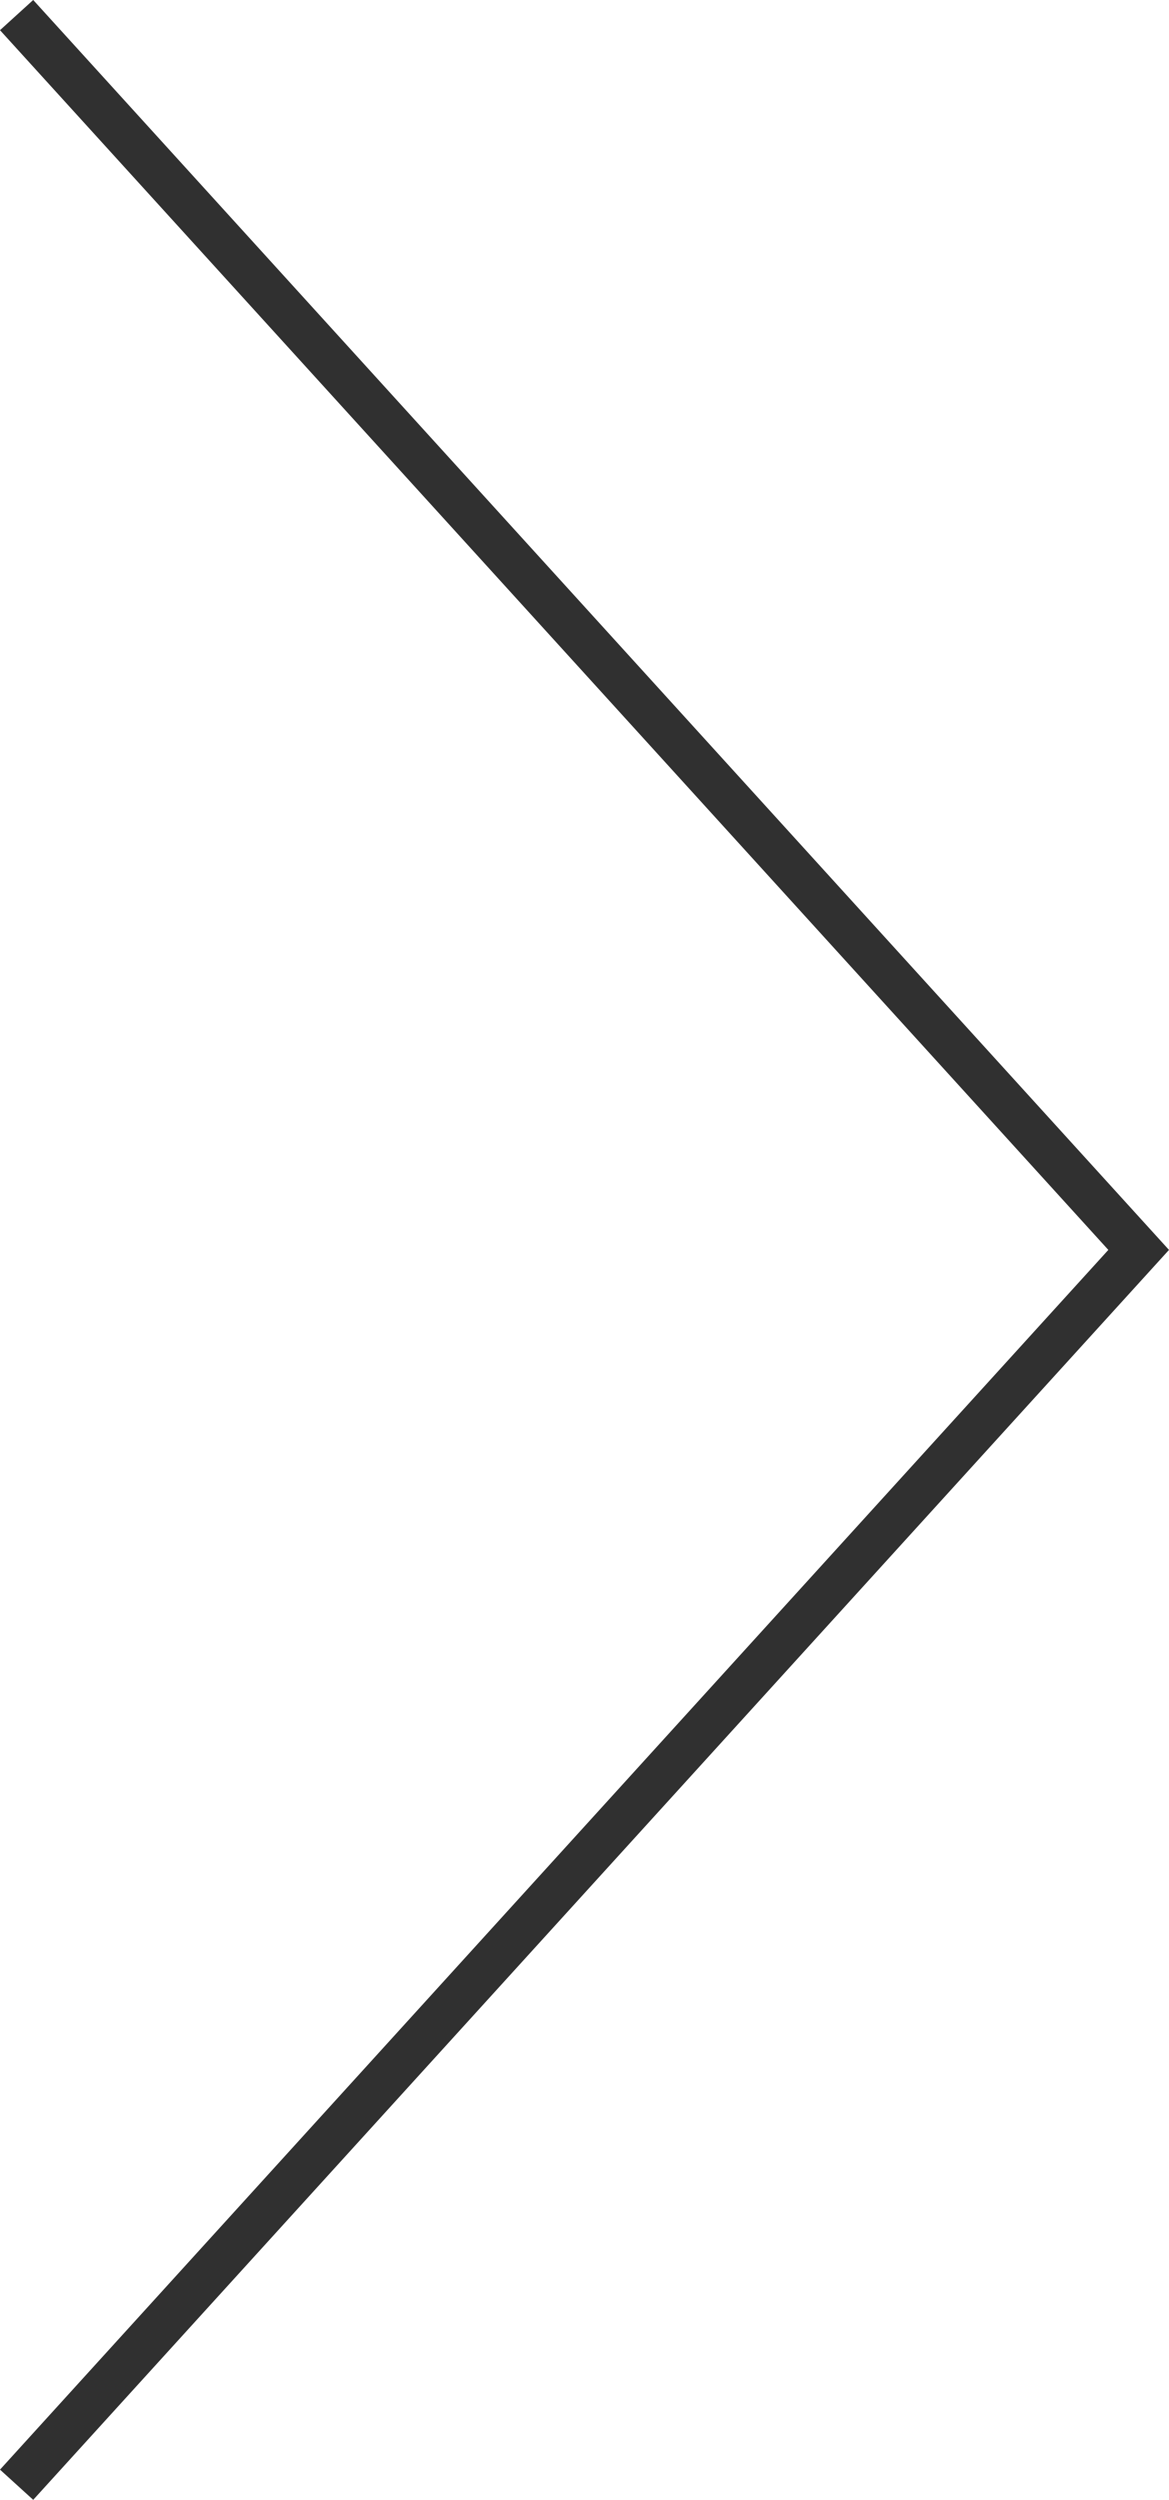 <svg xmlns="http://www.w3.org/2000/svg" width="26.046" height="55.673" viewBox="0 0 26.046 55.673">
  <path id="패스_3" data-name="패스 3" d="M420.439,546.745l25,27.5-25,27.5" transform="translate(-420.069 -546.409)" fill="none" stroke="#303030" stroke-width="1"/>
</svg>
